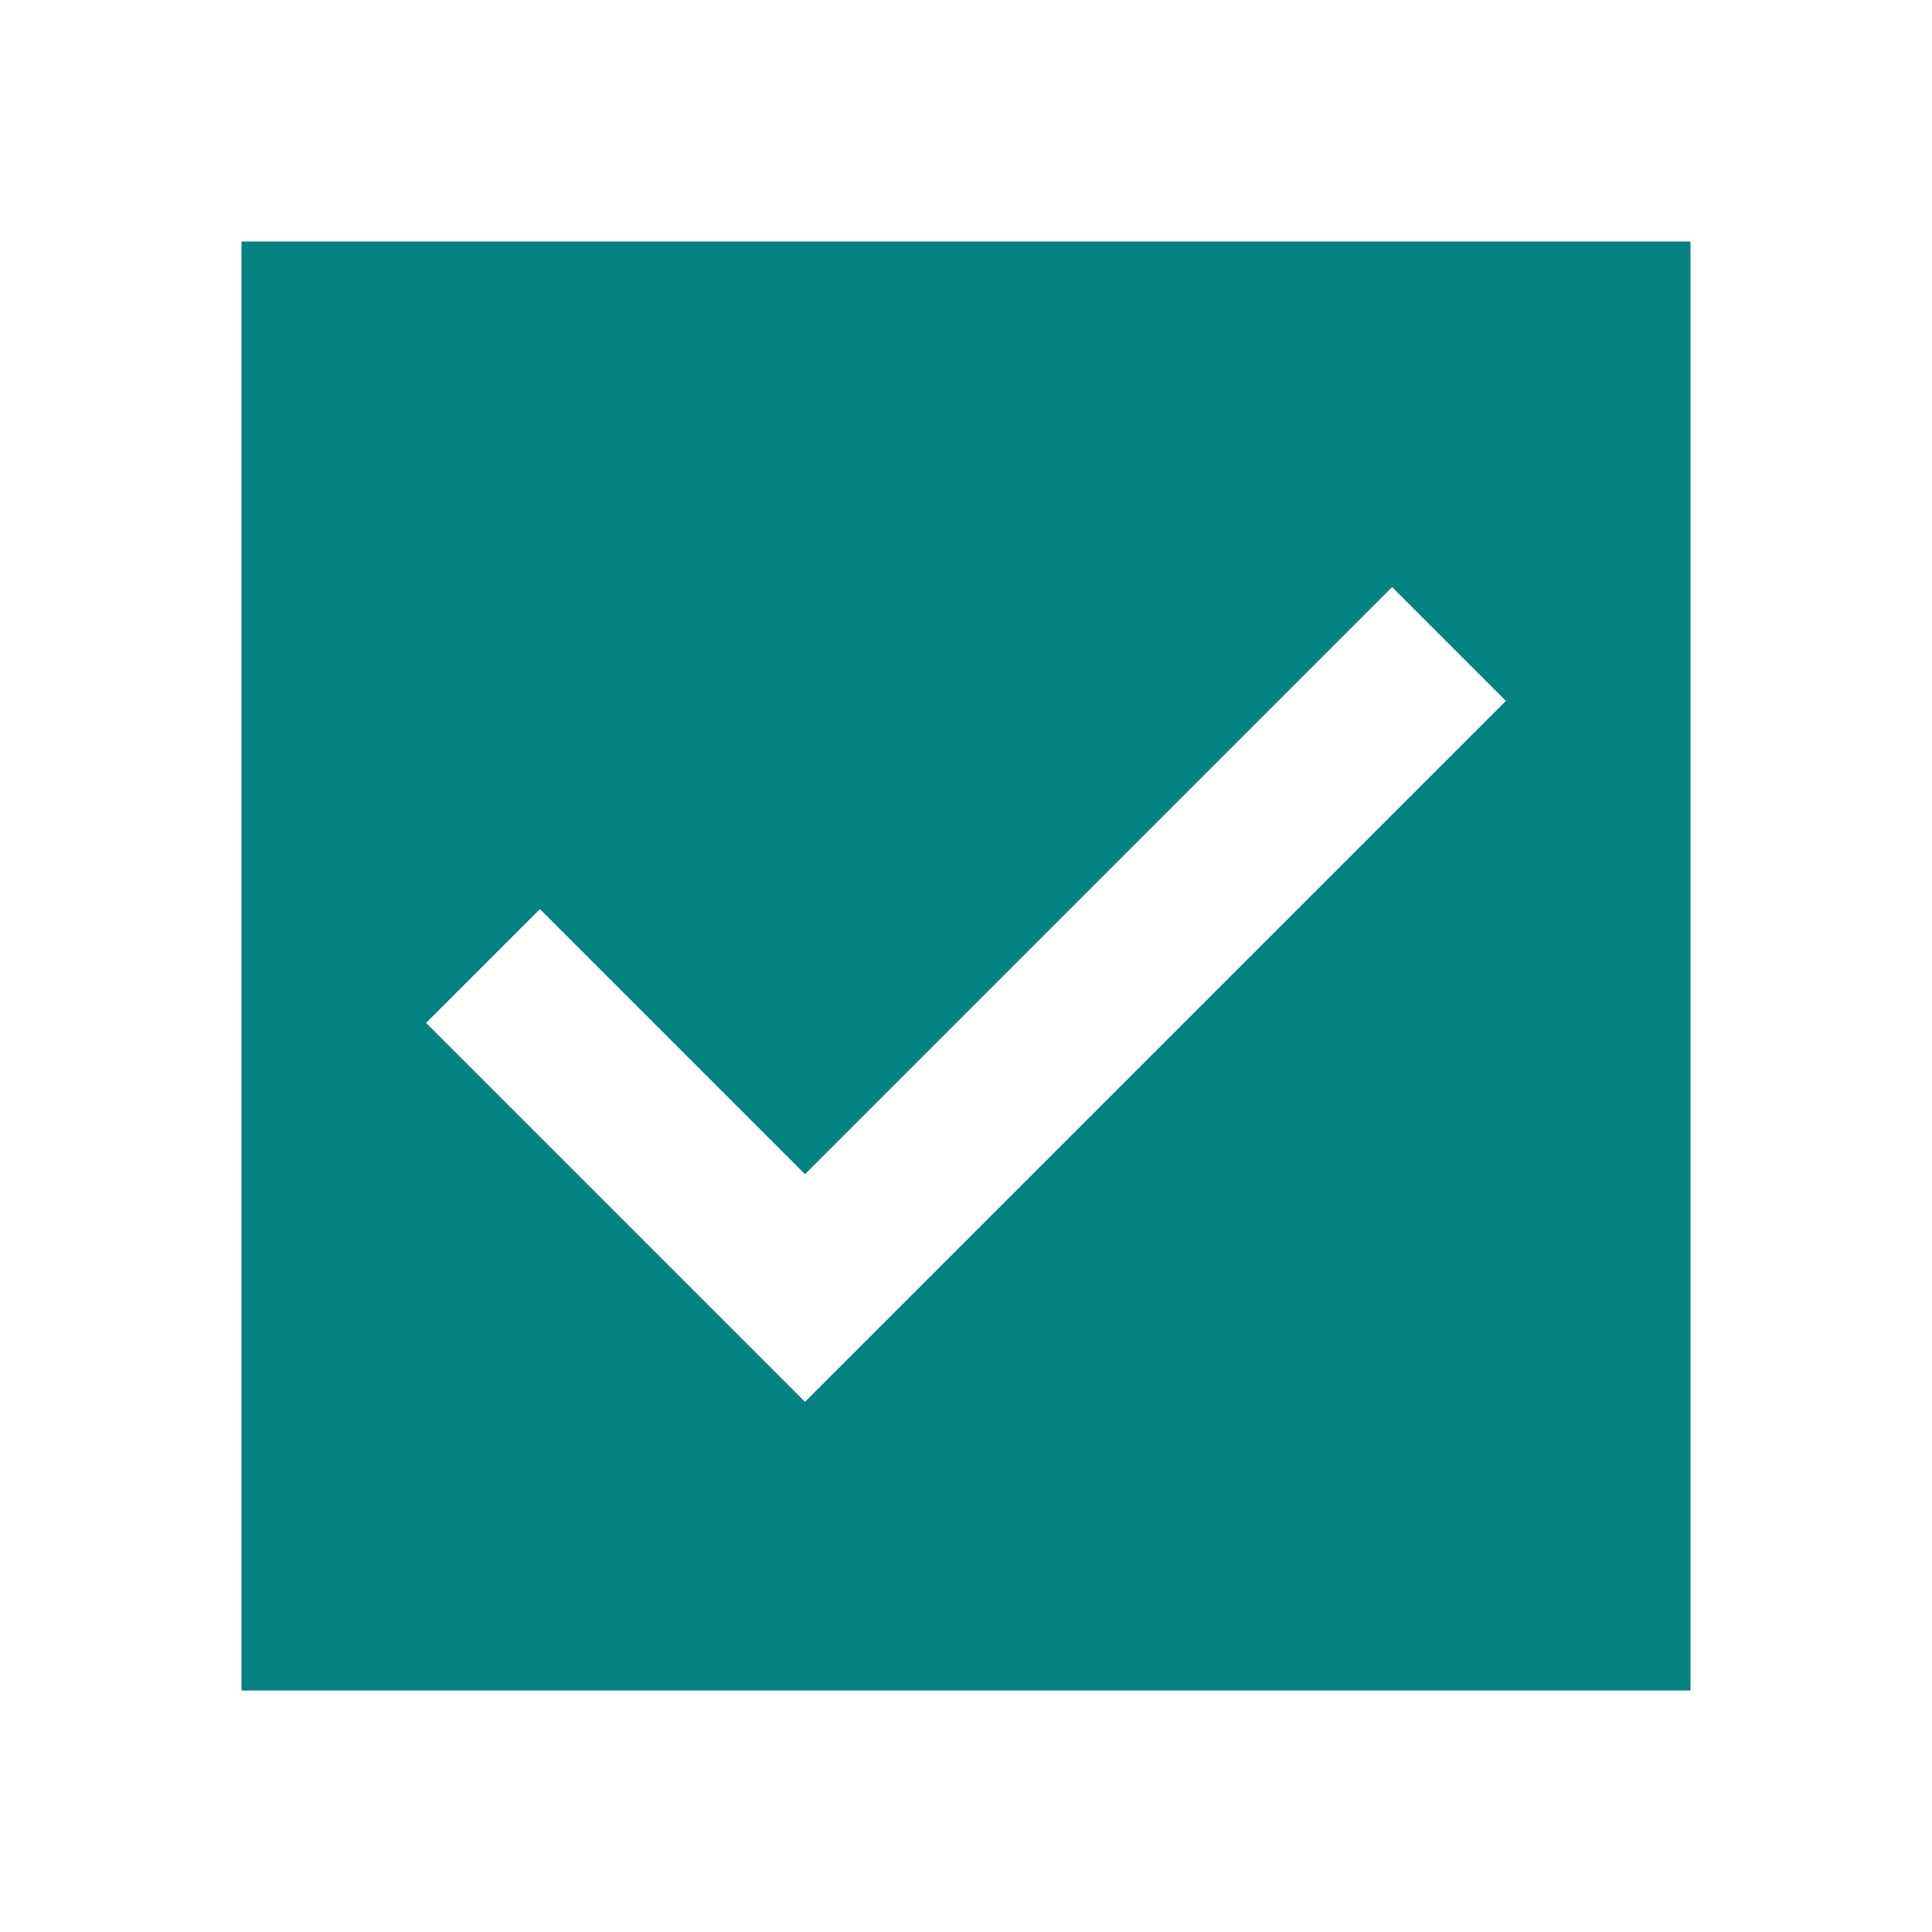 <svg xmlns="http://www.w3.org/2000/svg" xmlns:xlink="http://www.w3.org/1999/xlink" viewBox="0 0 24 24" fill="#058182">
  <path d="M21,3H3v18h18V3z M10,17.414l-4.707-4.707l1.414-1.414L10,14.586l7.293-7.293l1.414,1.414L10,17.414z" fill="#058182" />
</svg>